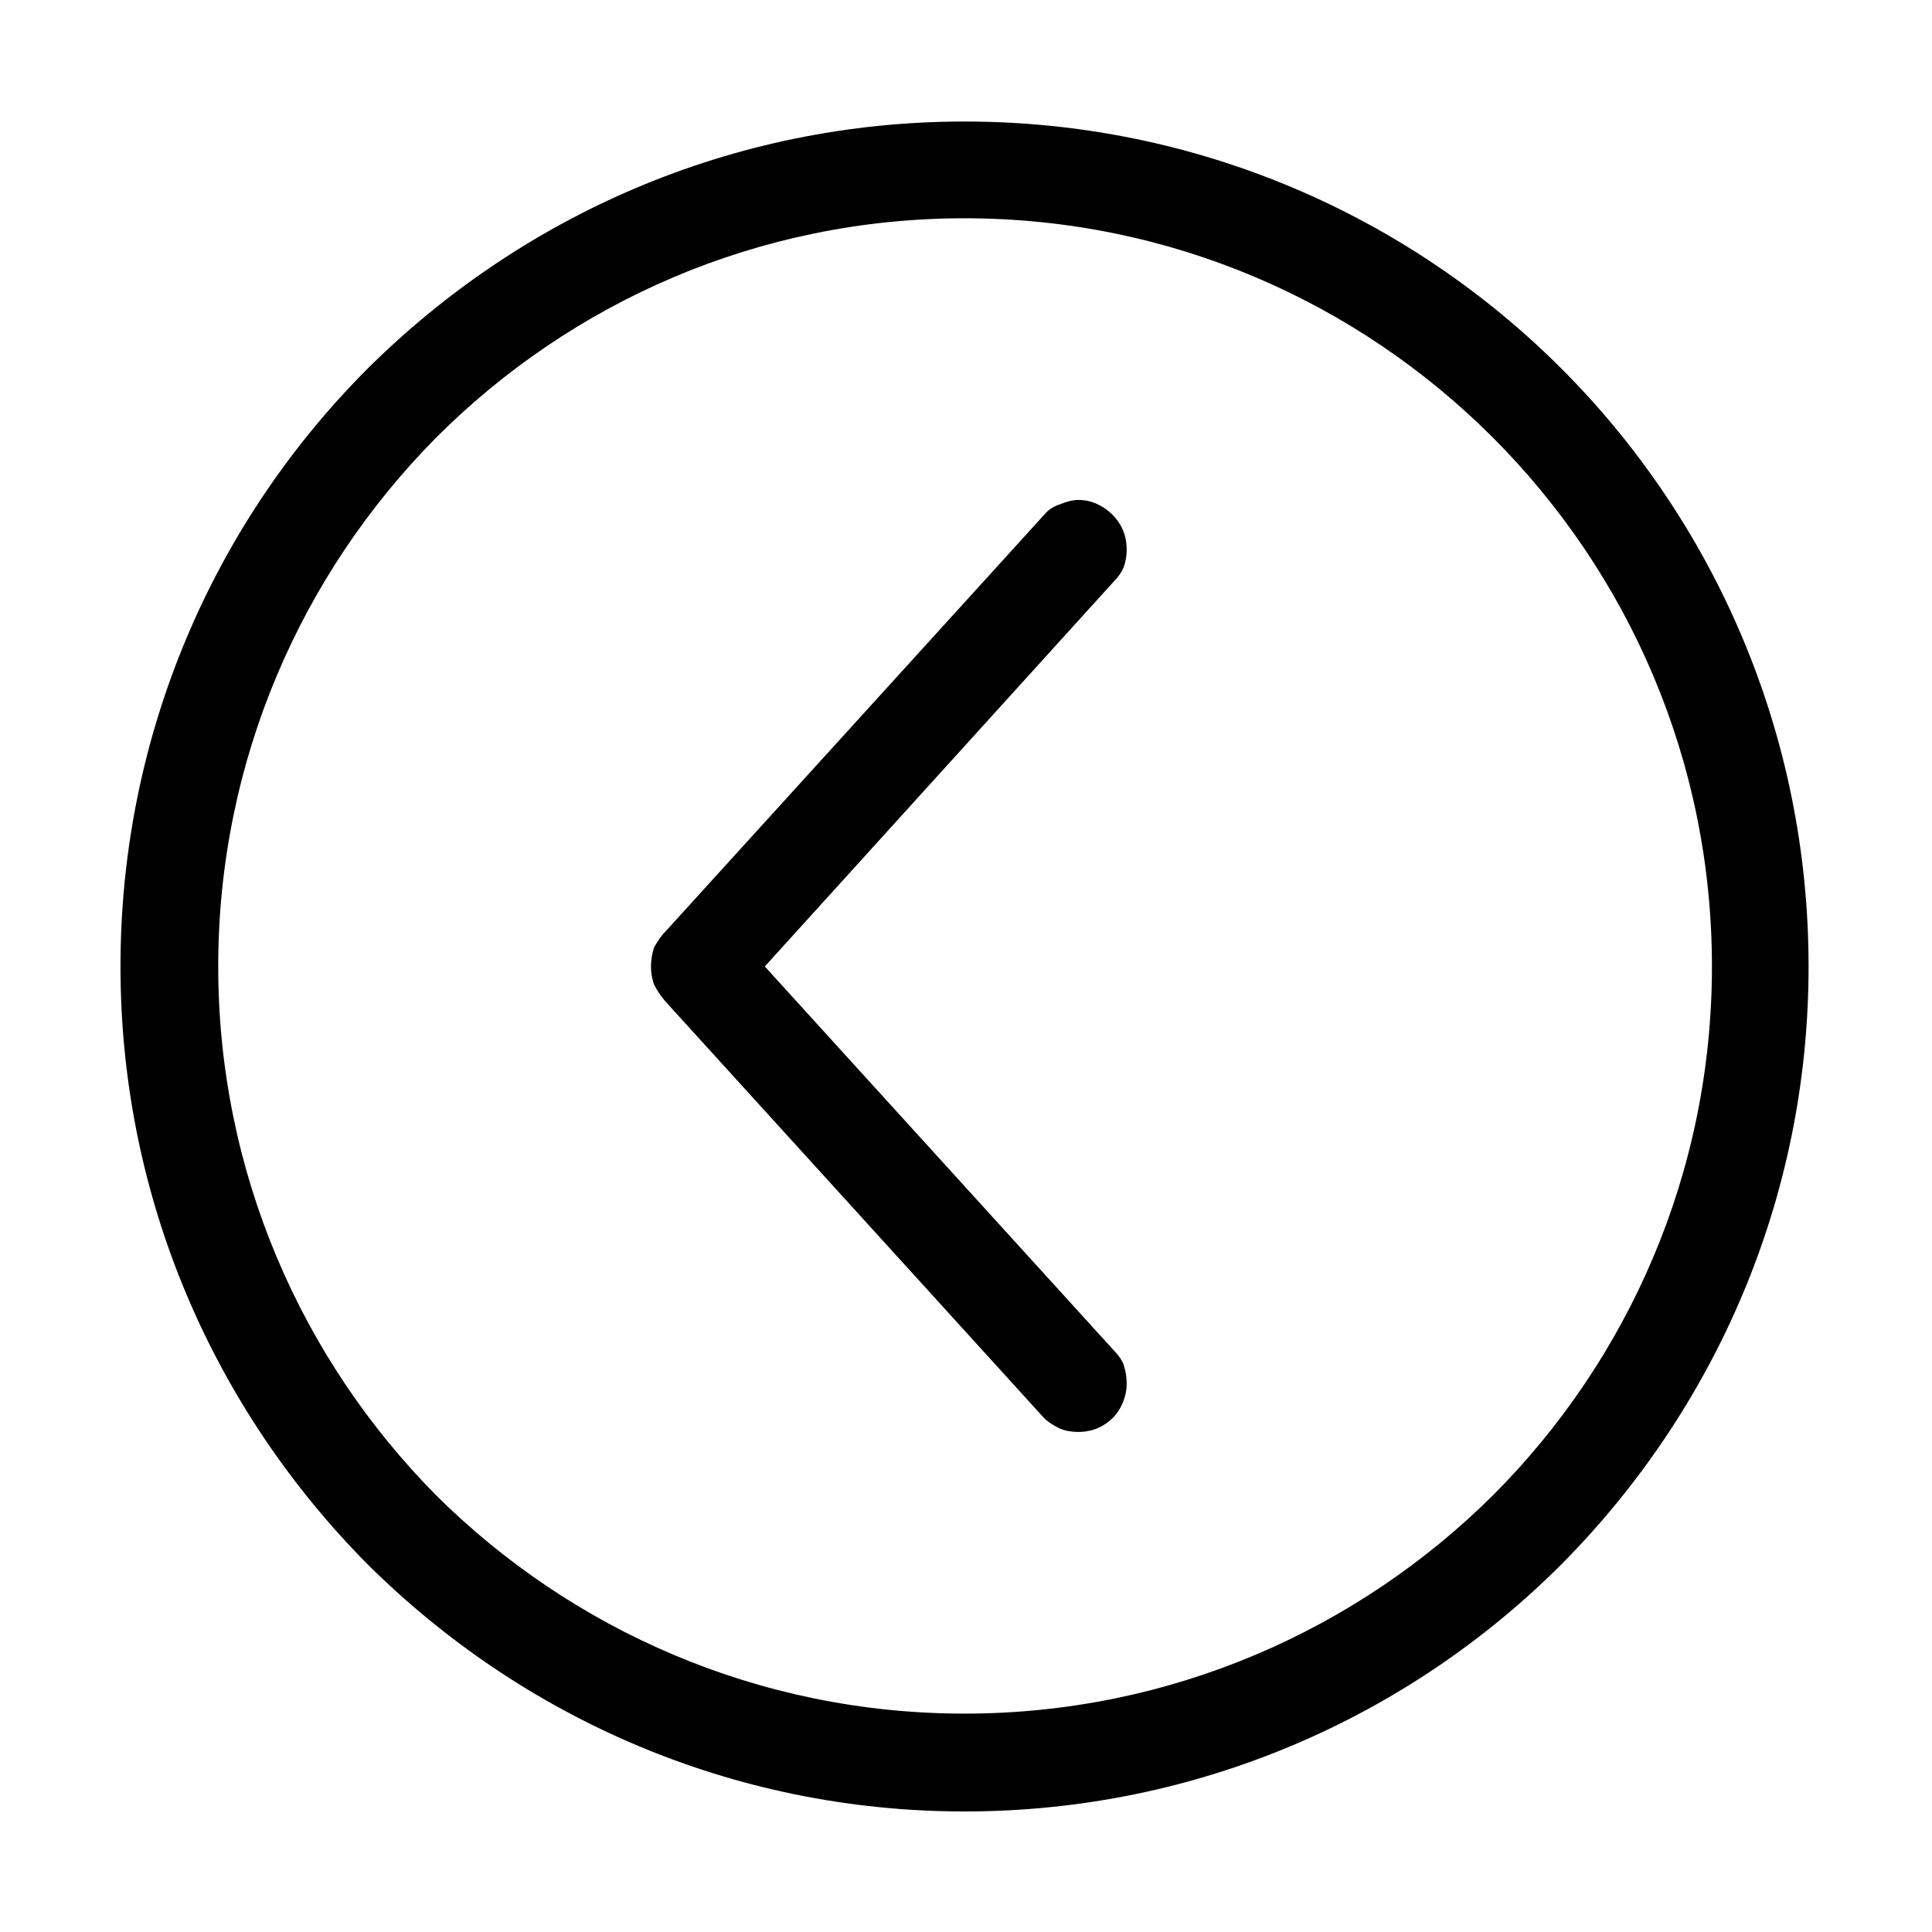 <?xml version="1.0" standalone="no"?><!DOCTYPE svg PUBLIC "-//W3C//DTD SVG 1.1//EN" "http://www.w3.org/Graphics/SVG/1.1/DTD/svg11.dtd"><svg t="1582807813415" class="icon" viewBox="0 0 1024 1024" version="1.1" xmlns="http://www.w3.org/2000/svg" p-id="586" xmlns:xlink="http://www.w3.org/1999/xlink" width="200" height="200"><defs><style type="text/css"></style></defs><path d="M231.202 231.914c-71.144 71.8-115.542 170.937-115.542 280.335 0 109.398 44.398 208.534 115.542 280.334 71.714 71.223 170.743 115.67 280.026 115.67 109.283 0 208.303-44.447 280.027-115.67 71.704-71.8 116.111-170.936 116.111-280.334s-44.407-208.535-116.111-280.335c-71.725-71.782-170.744-116.227-280.027-116.227-109.283 0-208.312 44.444-280.026 116.227z m-36.43 597.13c-80.82-81.485-130.91-193.141-130.91-316.796 0-123.635 50.089-235.889 130.91-316.795 81.387-80.907 192.947-131.044 316.456-131.044 123.5 0 235.638 50.136 316.447 131.044 80.829 80.906 130.909 193.16 130.909 316.796 0 123.655-50.08 235.31-130.909 316.796C746.867 909.95 634.73 960.107 511.228 960.107c-123.509 0-235.069-50.157-316.457-131.063zM589.76 751.552c-4.552 4.572-10.804 7.409-18.211 7.409-3.413 0-6.829-0.56-9.663-1.717-3.416-1.698-6.271-3.396-8.548-5.692l-200.914-221.055c-2.277-2.856-3.985-5.13-5.692-8.565-1.137-2.855-1.706-6.25-1.706-9.684 0-3.414 0.569-6.83 1.706-10.264 1.707-2.835 3.415-5.69 5.692-7.967L553.34 272.944c2.277-2.854 5.132-4.552 8.548-5.69 2.835-1.138 6.25-2.277 9.663-2.277 7.408 0 13.659 3.414 18.21 7.966 4.553 4.554 7.408 10.824 7.408 18.23 0 3.415-0.56 6.849-1.697 9.684-1.158 2.856-3.434 5.711-5.71 7.988L405.36 512.248l184.4 202.845c2.277 2.275 4.553 5.131 5.71 7.966 1.138 3.433 1.698 6.849 1.698 10.263 0.001 6.828-2.854 13.677-7.407 18.23z" p-id="587"></path></svg>